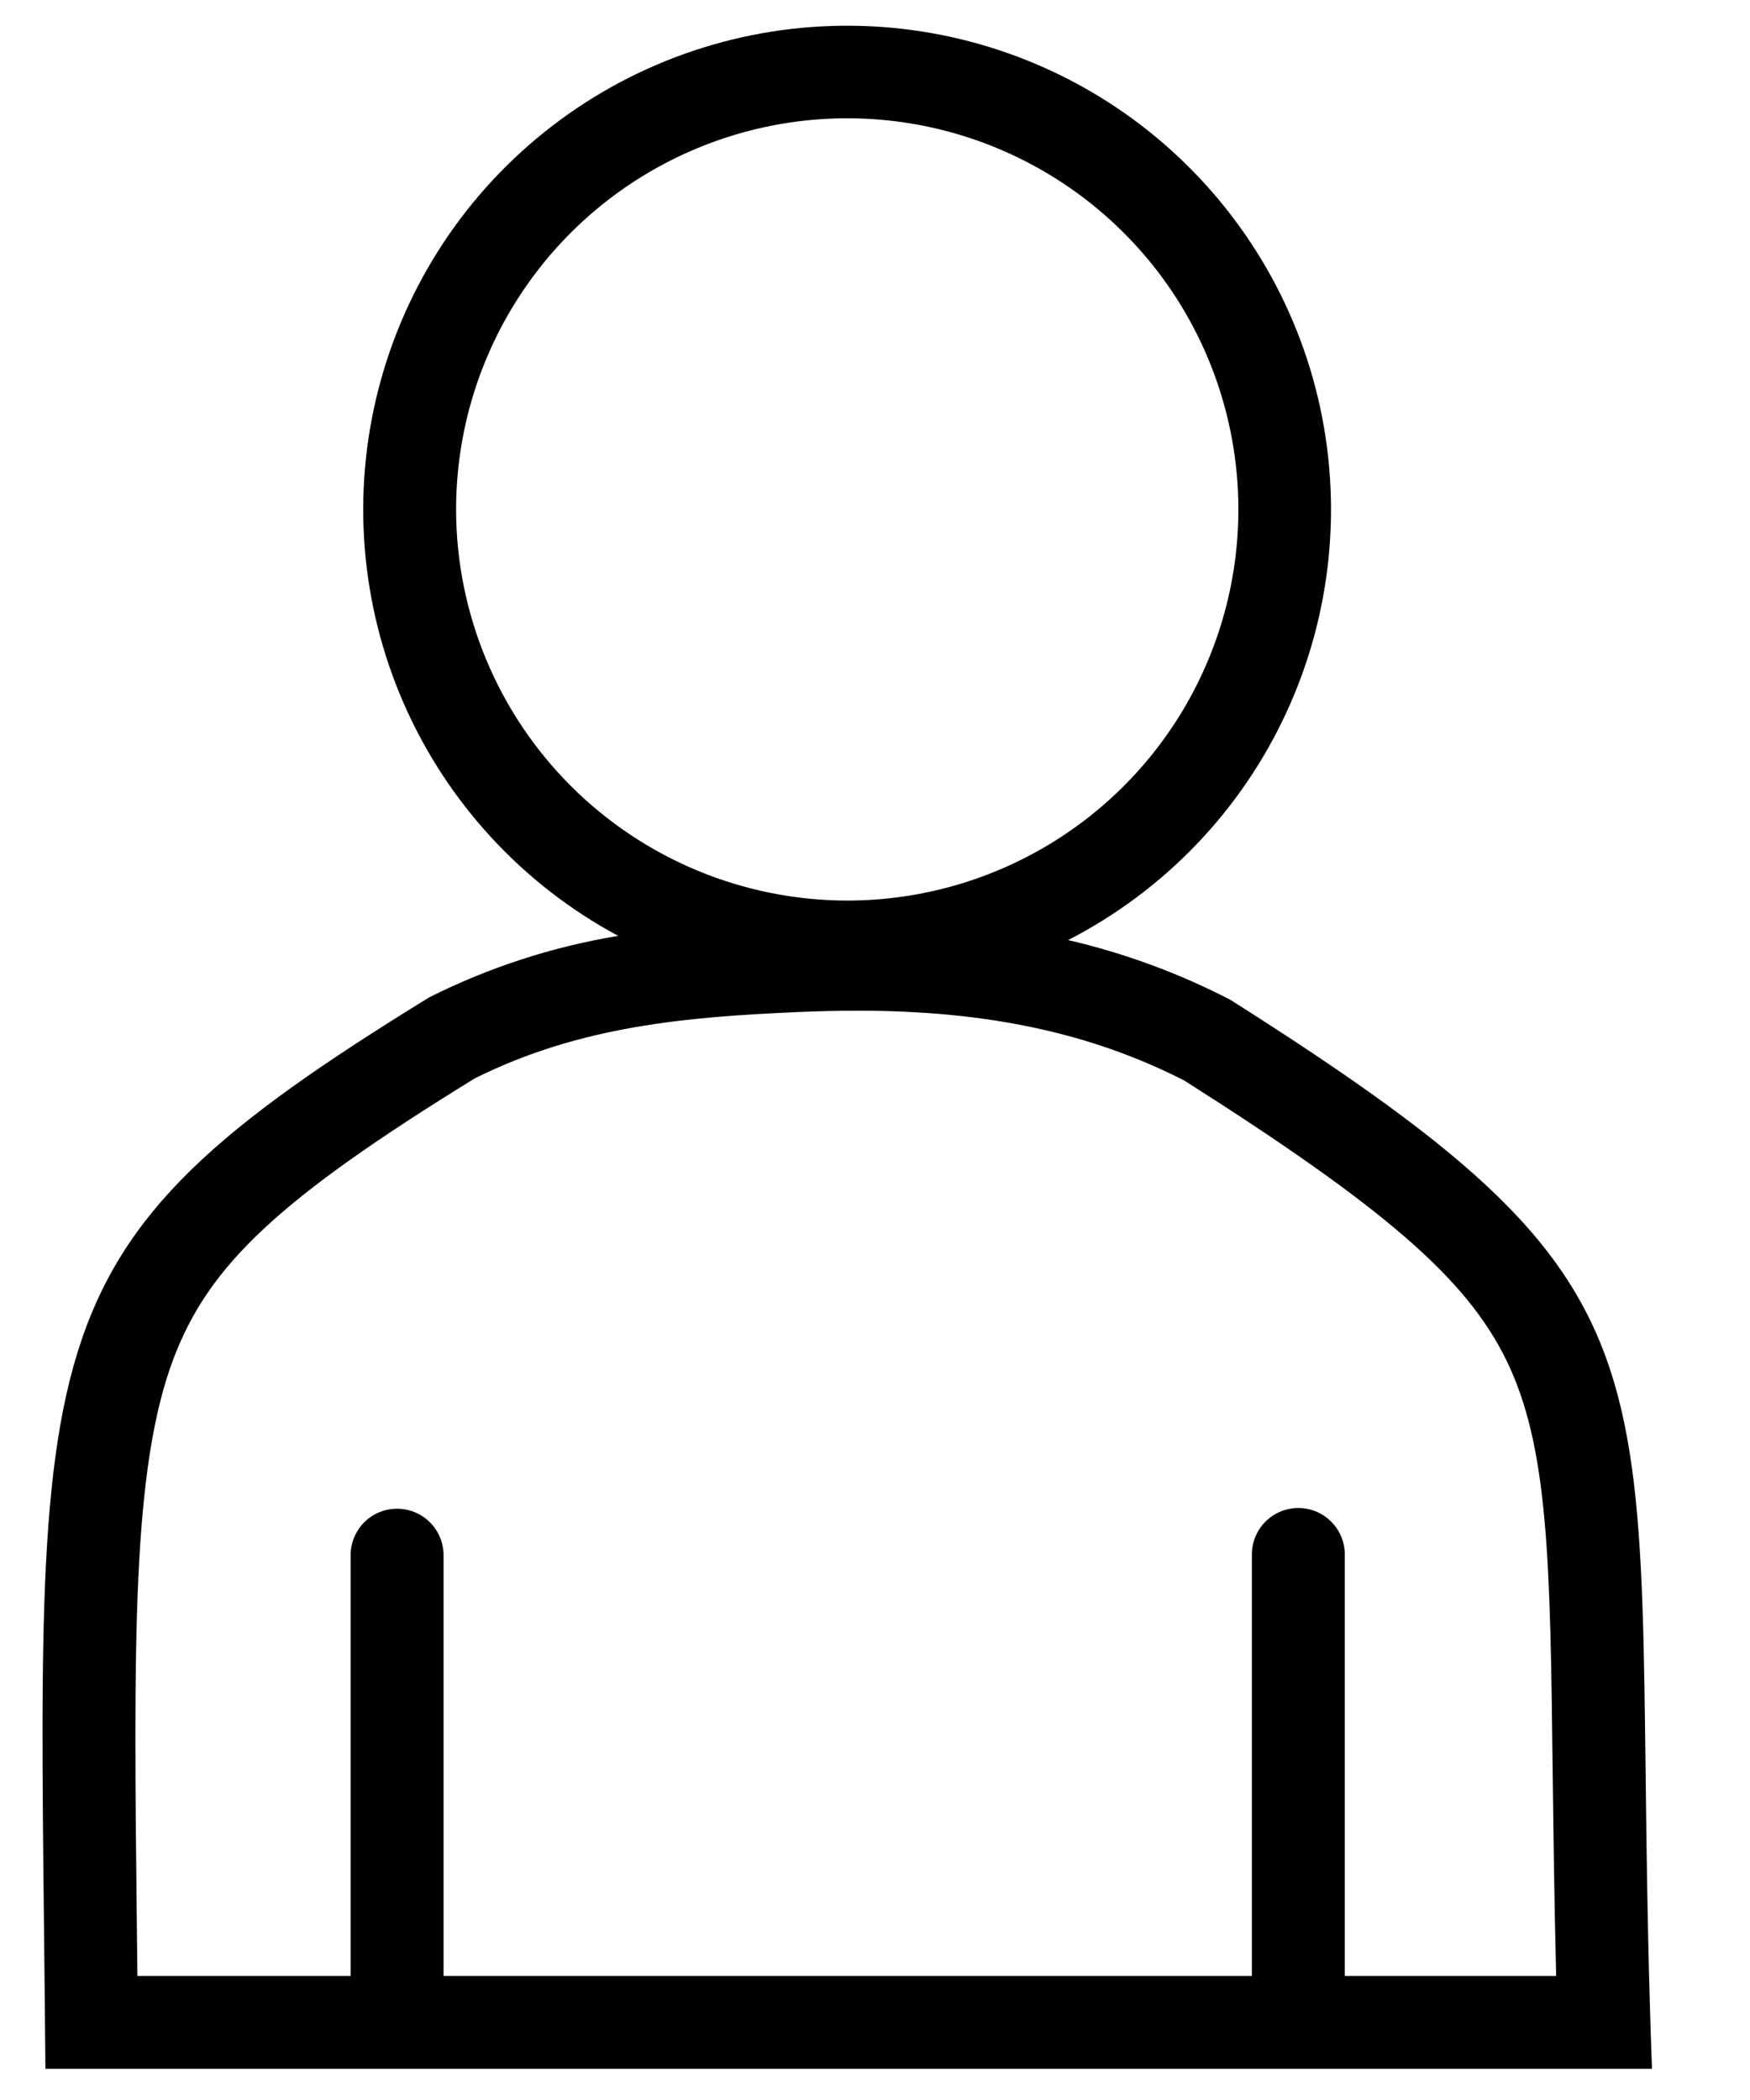 <svg xmlns:xlink="http://www.w3.org/1999/xlink" xmlns="http://www.w3.org/2000/svg" height="24" width="20" viewBox="0 0 26 32" preserveAspectRatio="xMinYMid meet"><defs><g id="person"><path d="M18.75 15.236C17.966 14.83 17.135 14.524 16.276 14.325C17.742 13.572 18.914 12.35 19.604 10.853C20.295 9.356 20.463 7.67 20.084 6.066C19.704 4.462 18.797 3.032 17.509 2.003C16.221 0.974 14.625 0.407 12.977 0.392C11.328 0.377 9.722 0.914 8.415 1.919C7.108 2.923 6.175 4.337 5.766 5.933C5.356 7.53 5.494 9.218 6.156 10.728C6.819 12.237 7.968 13.481 9.42 14.261C8.418 14.426 7.447 14.742 6.54 15.198C0.13 19.14 0.6 20.271 0.692 31.525H25.173C24.773 20.653 26.179 19.945 18.75 15.236ZM6.95 7.764C6.95 6.585 7.3 5.432 7.955 4.452C8.609 3.472 9.54 2.708 10.629 2.257C11.719 1.805 12.917 1.687 14.073 1.917C15.229 2.147 16.291 2.715 17.125 3.549C17.959 4.382 18.526 5.444 18.756 6.601C18.986 7.757 18.868 8.955 18.416 10.044C17.965 11.134 17.201 12.064 16.221 12.719C15.24 13.374 14.088 13.723 12.909 13.723C11.329 13.721 9.815 13.092 8.698 11.976C7.581 10.859 6.952 9.344 6.95 7.765V7.764ZM2.086 29.408C2.037 25.027 2.008 22.382 2.645 20.7C3.19 19.264 4.264 18.263 7.232 16.434C8.84 15.63 10.477 15.496 12.153 15.422C12.476 15.408 12.775 15.401 13.068 15.401C15.039 15.401 16.622 15.739 18.046 16.465C21.102 18.405 22.343 19.482 22.95 20.719C23.602 22.044 23.622 23.812 23.66 27.021C23.672 27.949 23.684 28.965 23.713 30.109H20.492V23.687C20.492 23.499 20.417 23.319 20.284 23.186C20.152 23.054 19.972 22.979 19.784 22.979C19.596 22.979 19.416 23.054 19.284 23.186C19.151 23.319 19.076 23.499 19.076 23.687V30.109H6.759V23.687C6.756 23.501 6.68 23.324 6.547 23.193C6.415 23.063 6.237 22.99 6.051 22.99C5.865 22.99 5.687 23.063 5.554 23.193C5.422 23.324 5.346 23.501 5.343 23.687V30.109H2.094C2.091 29.871 2.089 29.638 2.086 29.408V29.408Z" fill="currentColor"></path></g></defs><!----><use xlink:href="#person"></use></svg>